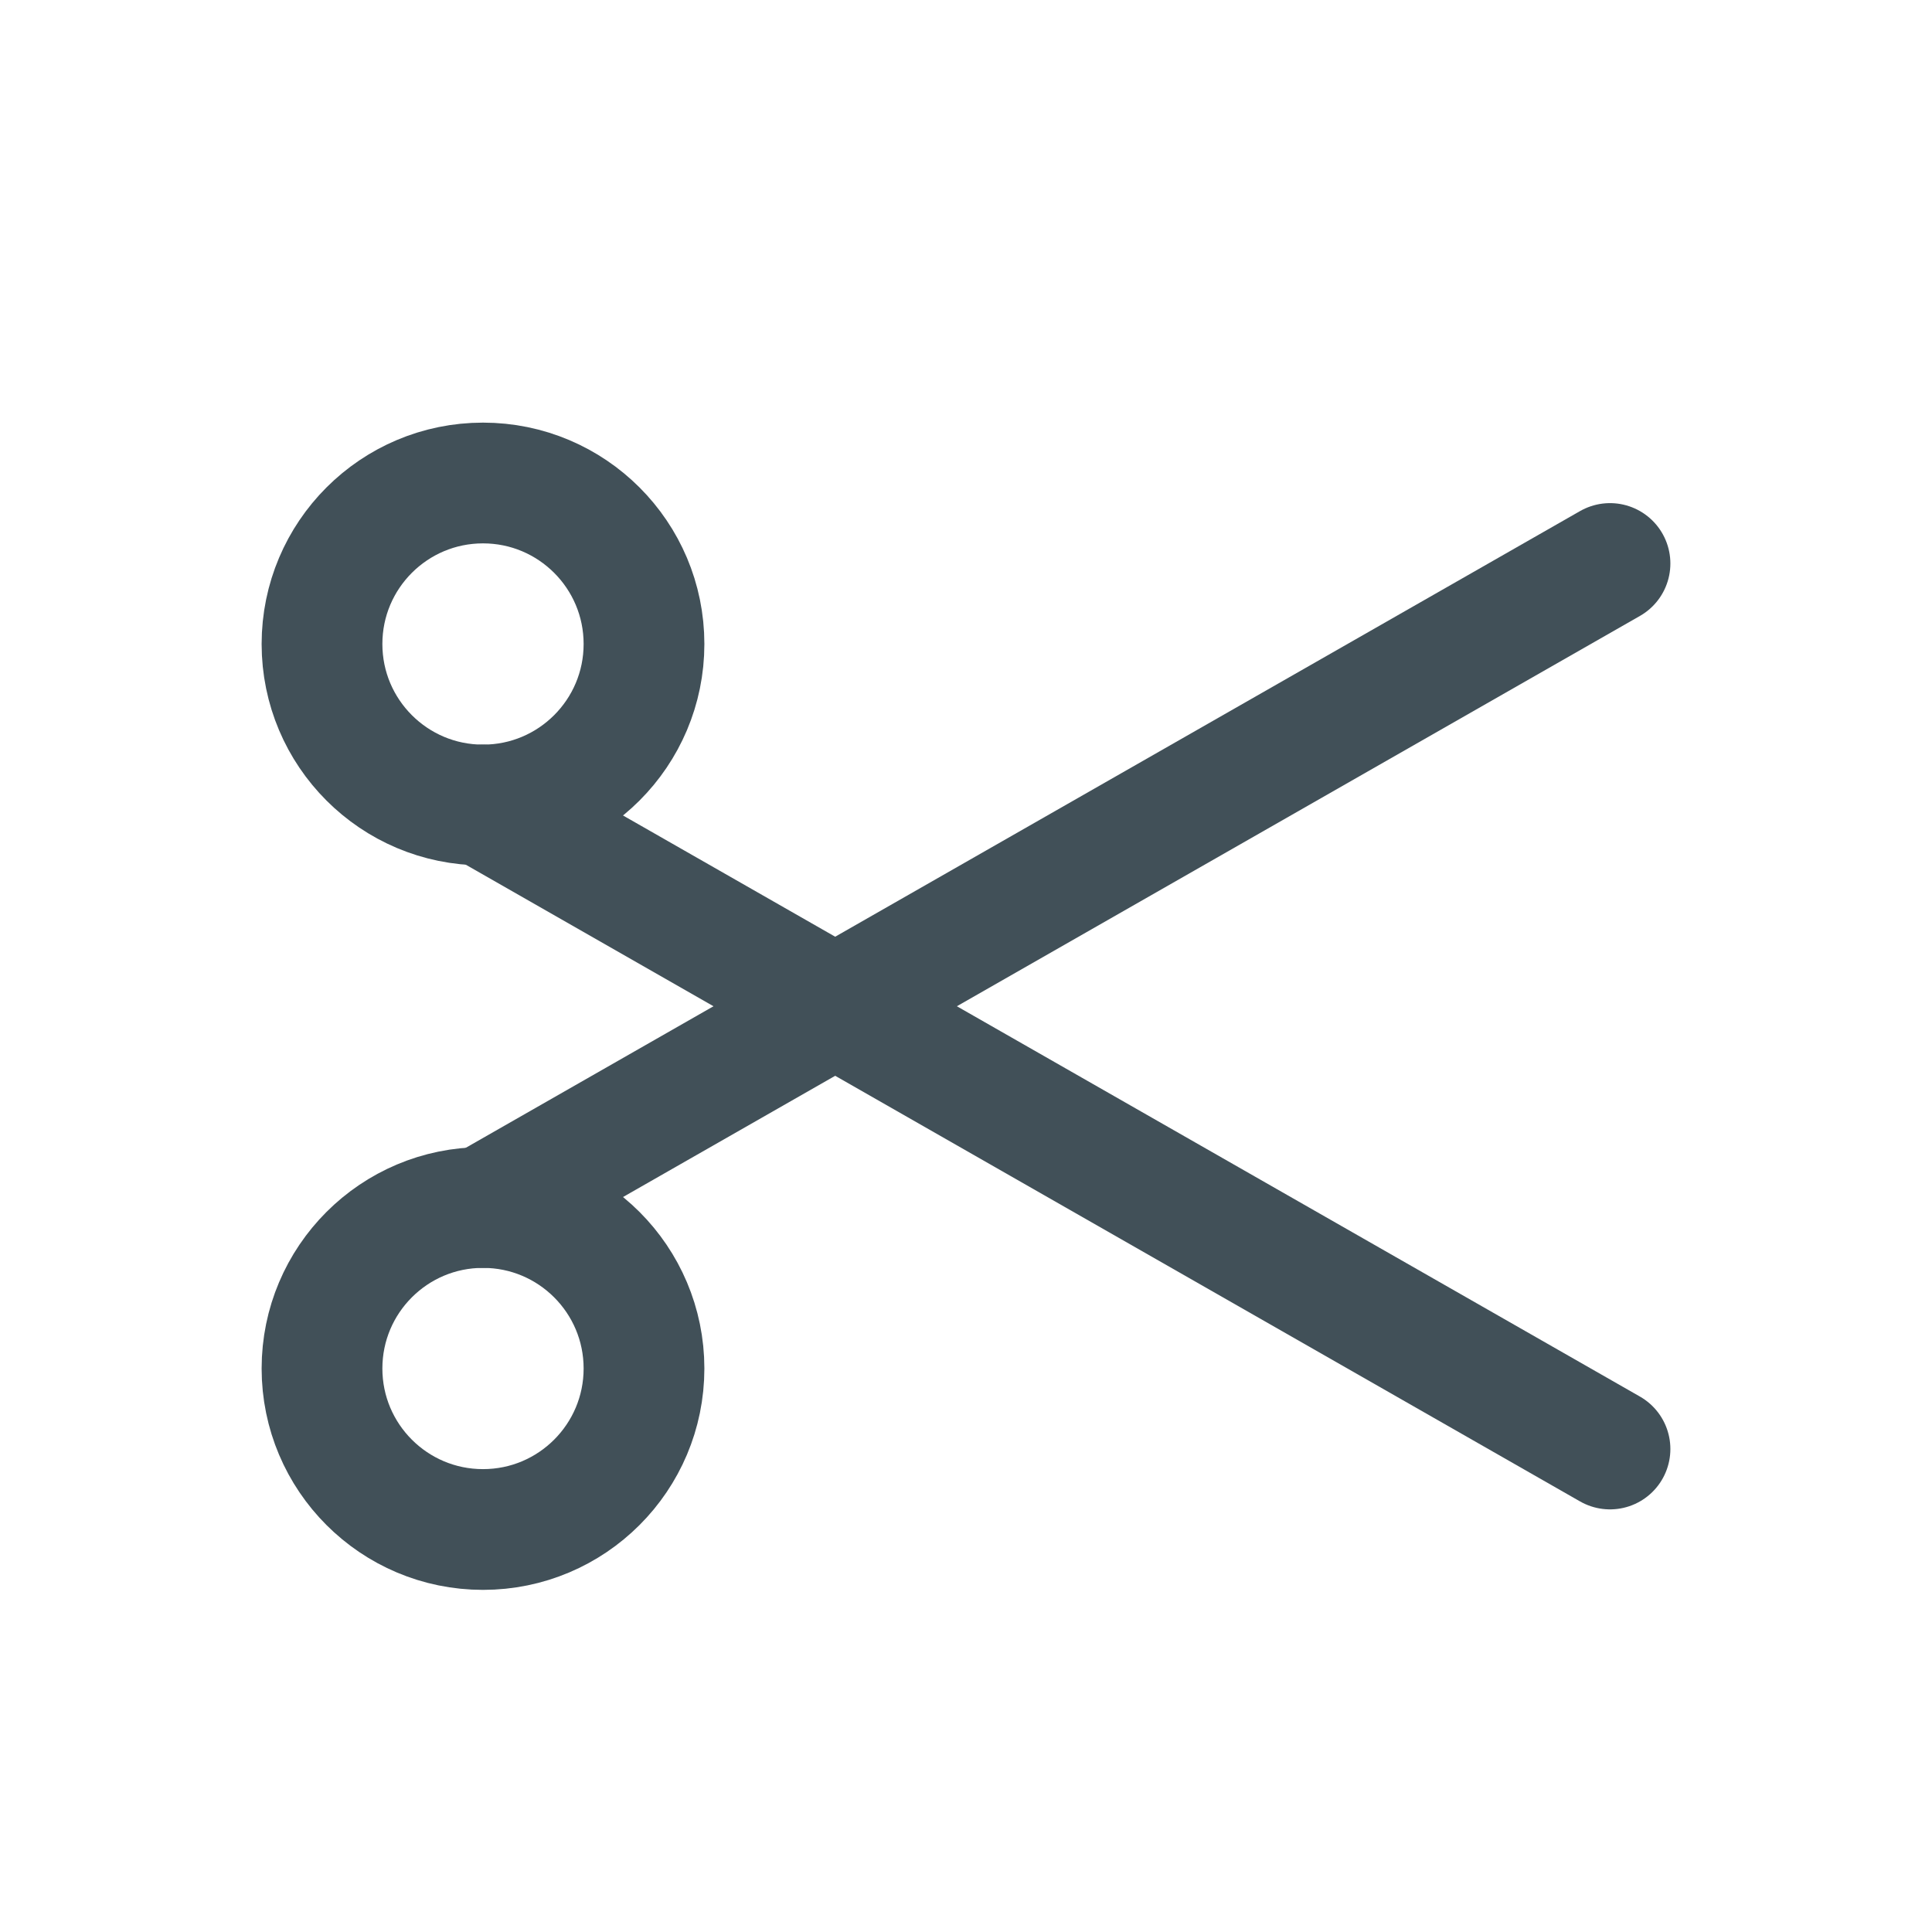 <svg width="24" height="24" viewBox="0 0 24 24" fill="none" xmlns="http://www.w3.org/2000/svg">
<path d="M20 7L6 15" stroke="#415058" stroke-width="1.5" stroke-linecap="round" stroke-linejoin="round"/>
<path d="M20 18L6 10" stroke="#415058" stroke-width="1.5" stroke-linecap="round" stroke-linejoin="round"/>
<circle cx="6" cy="8" r="2" stroke="#415058" stroke-width="1.5" stroke-linecap="round" stroke-linejoin="round"/>
<circle cx="6" cy="17" r="2" stroke="#415058" stroke-width="1.5" stroke-linecap="round" stroke-linejoin="round"/>
</svg>
